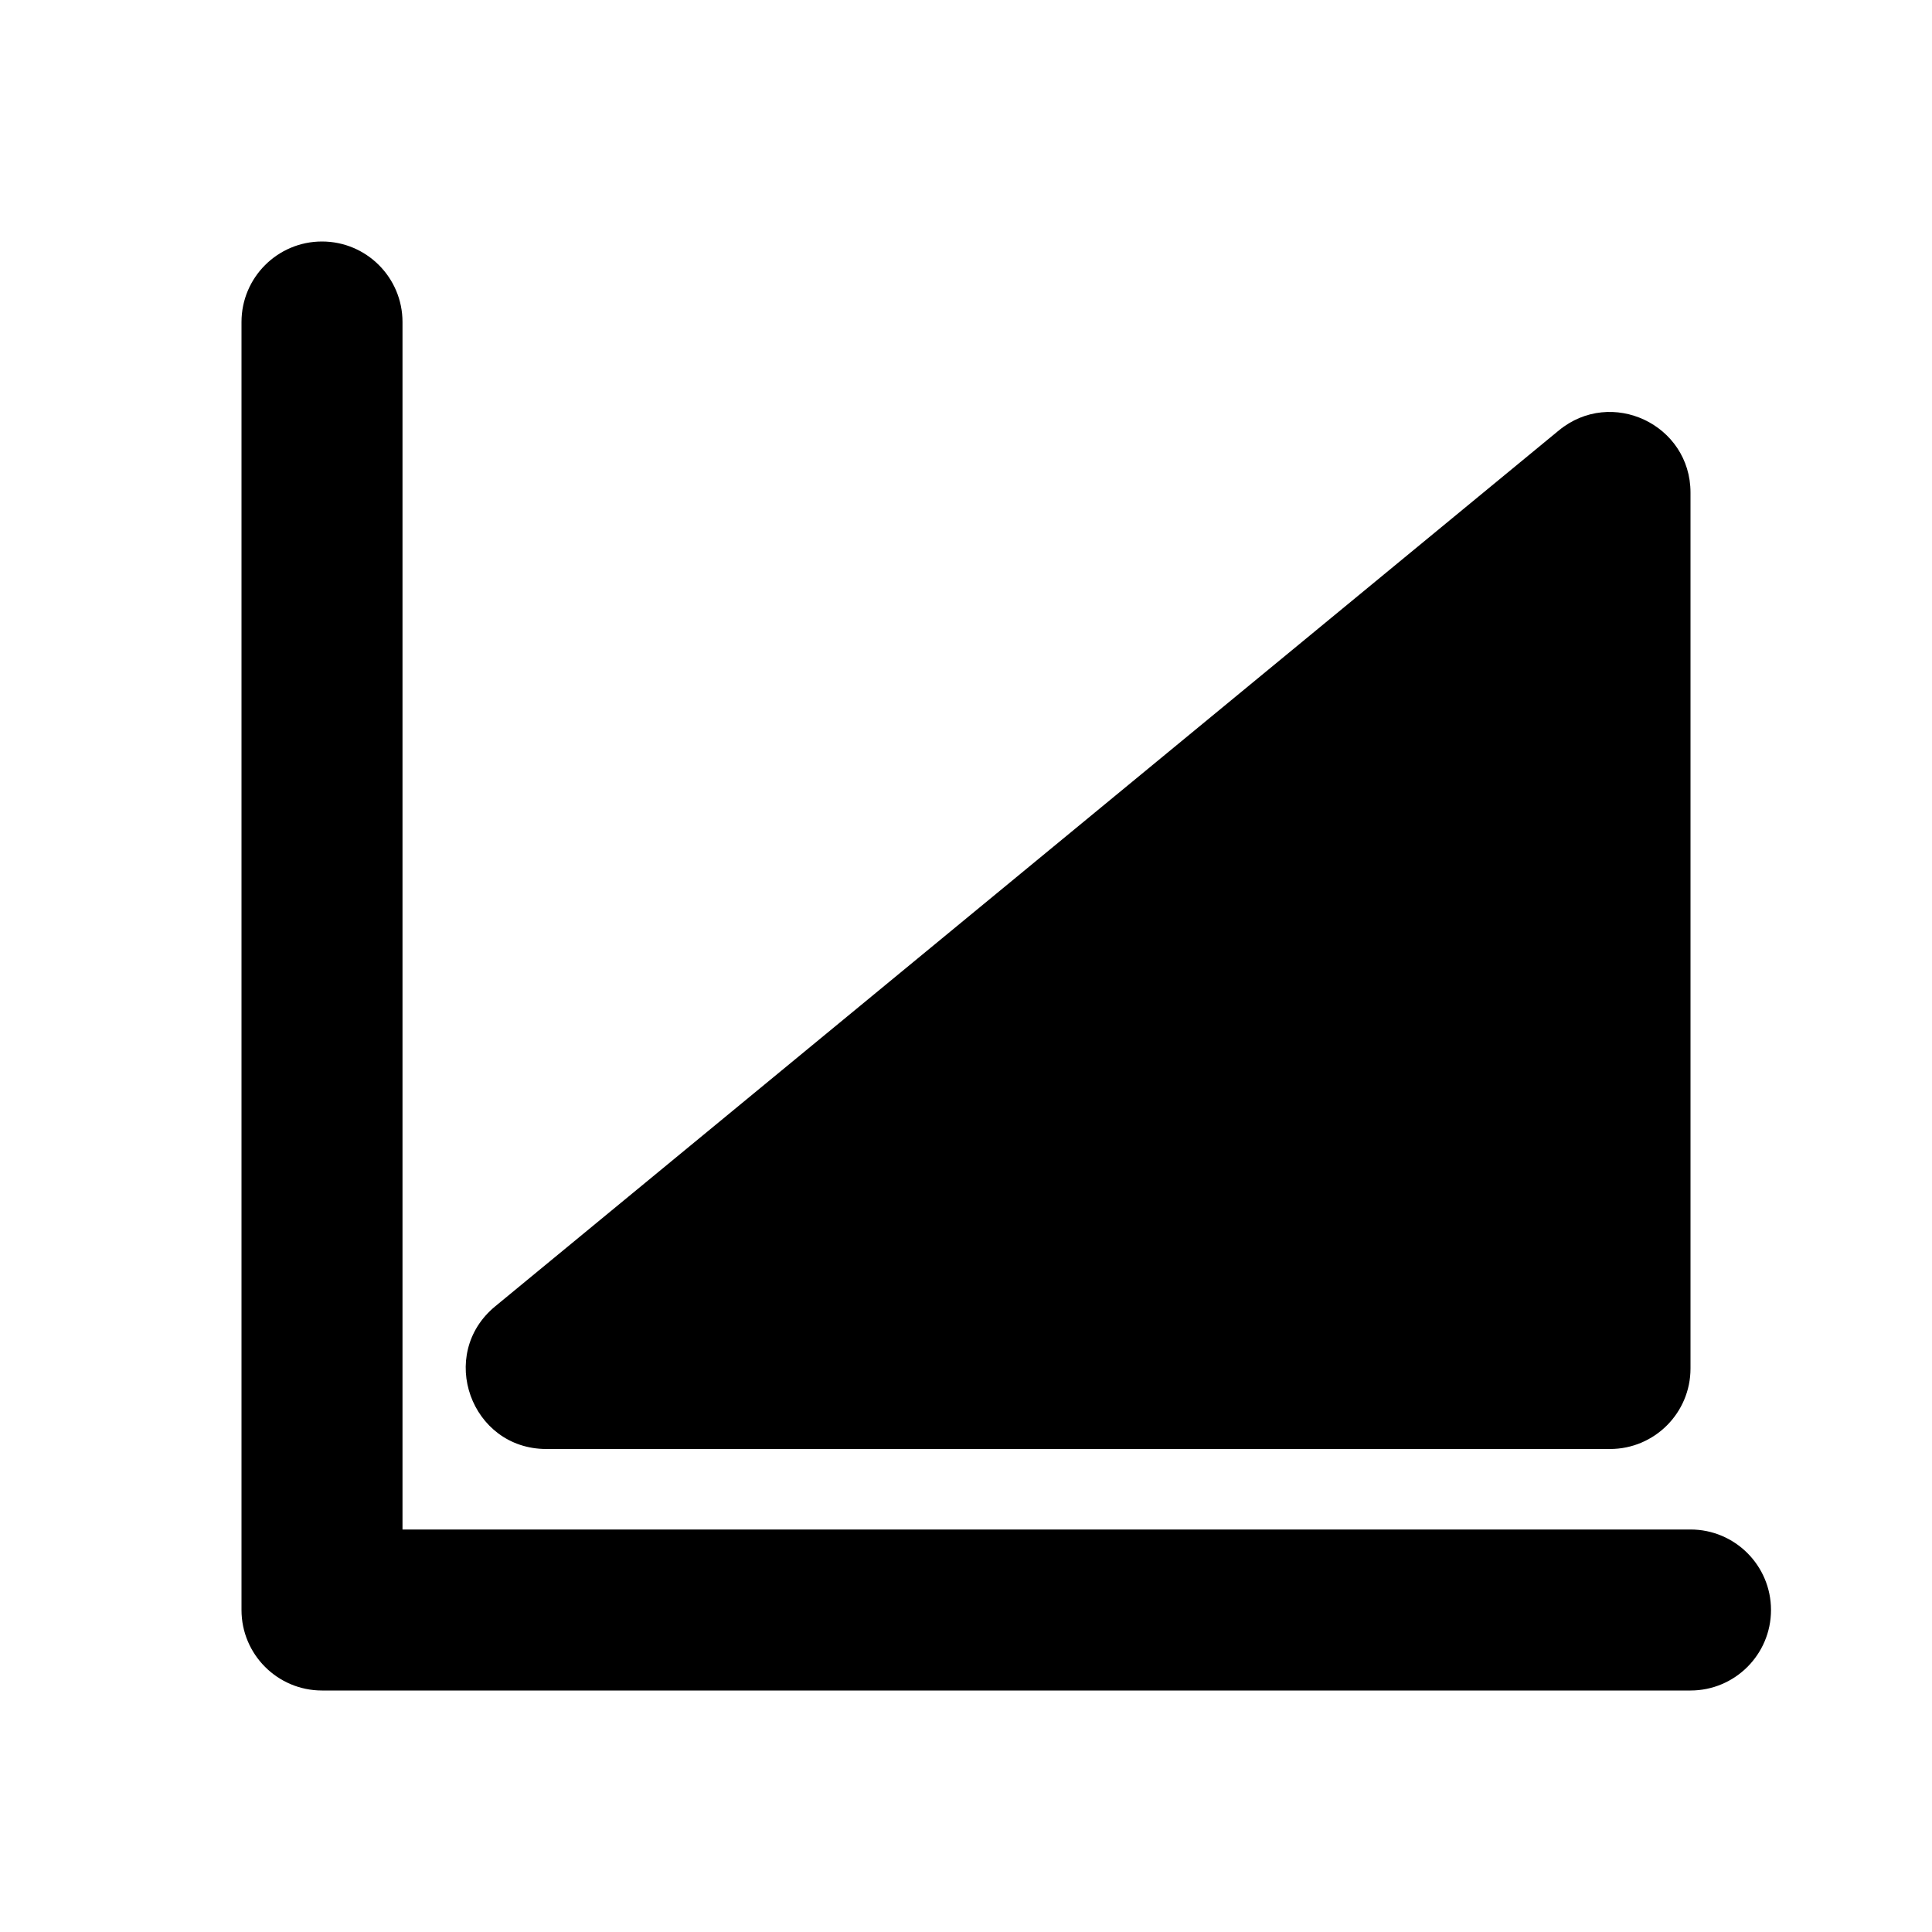 <svg width="36" height="36" viewBox="0 0 36 36" fill="none" xmlns="http://www.w3.org/2000/svg">
<path fill-rule="evenodd" clip-rule="evenodd" d="M6 4.5C6.828 4.5 7.5 5.172 7.5 6V28.5H31.5C32.328 28.5 33 29.172 33 30C33 30.828 32.328 31.5 31.5 31.5H6C5.172 31.5 4.5 30.828 4.5 30V6C4.5 5.172 5.172 4.5 6 4.5Z" fill="currentColor"/>
<path d="M31.5 25.5V9.178C31.5 7.911 30.025 7.215 29.046 8.021L9.227 24.342C8.141 25.237 8.774 27 10.181 27H30C30.828 27 31.5 26.328 31.5 25.5Z" fill="currentColor"/>
</svg>
